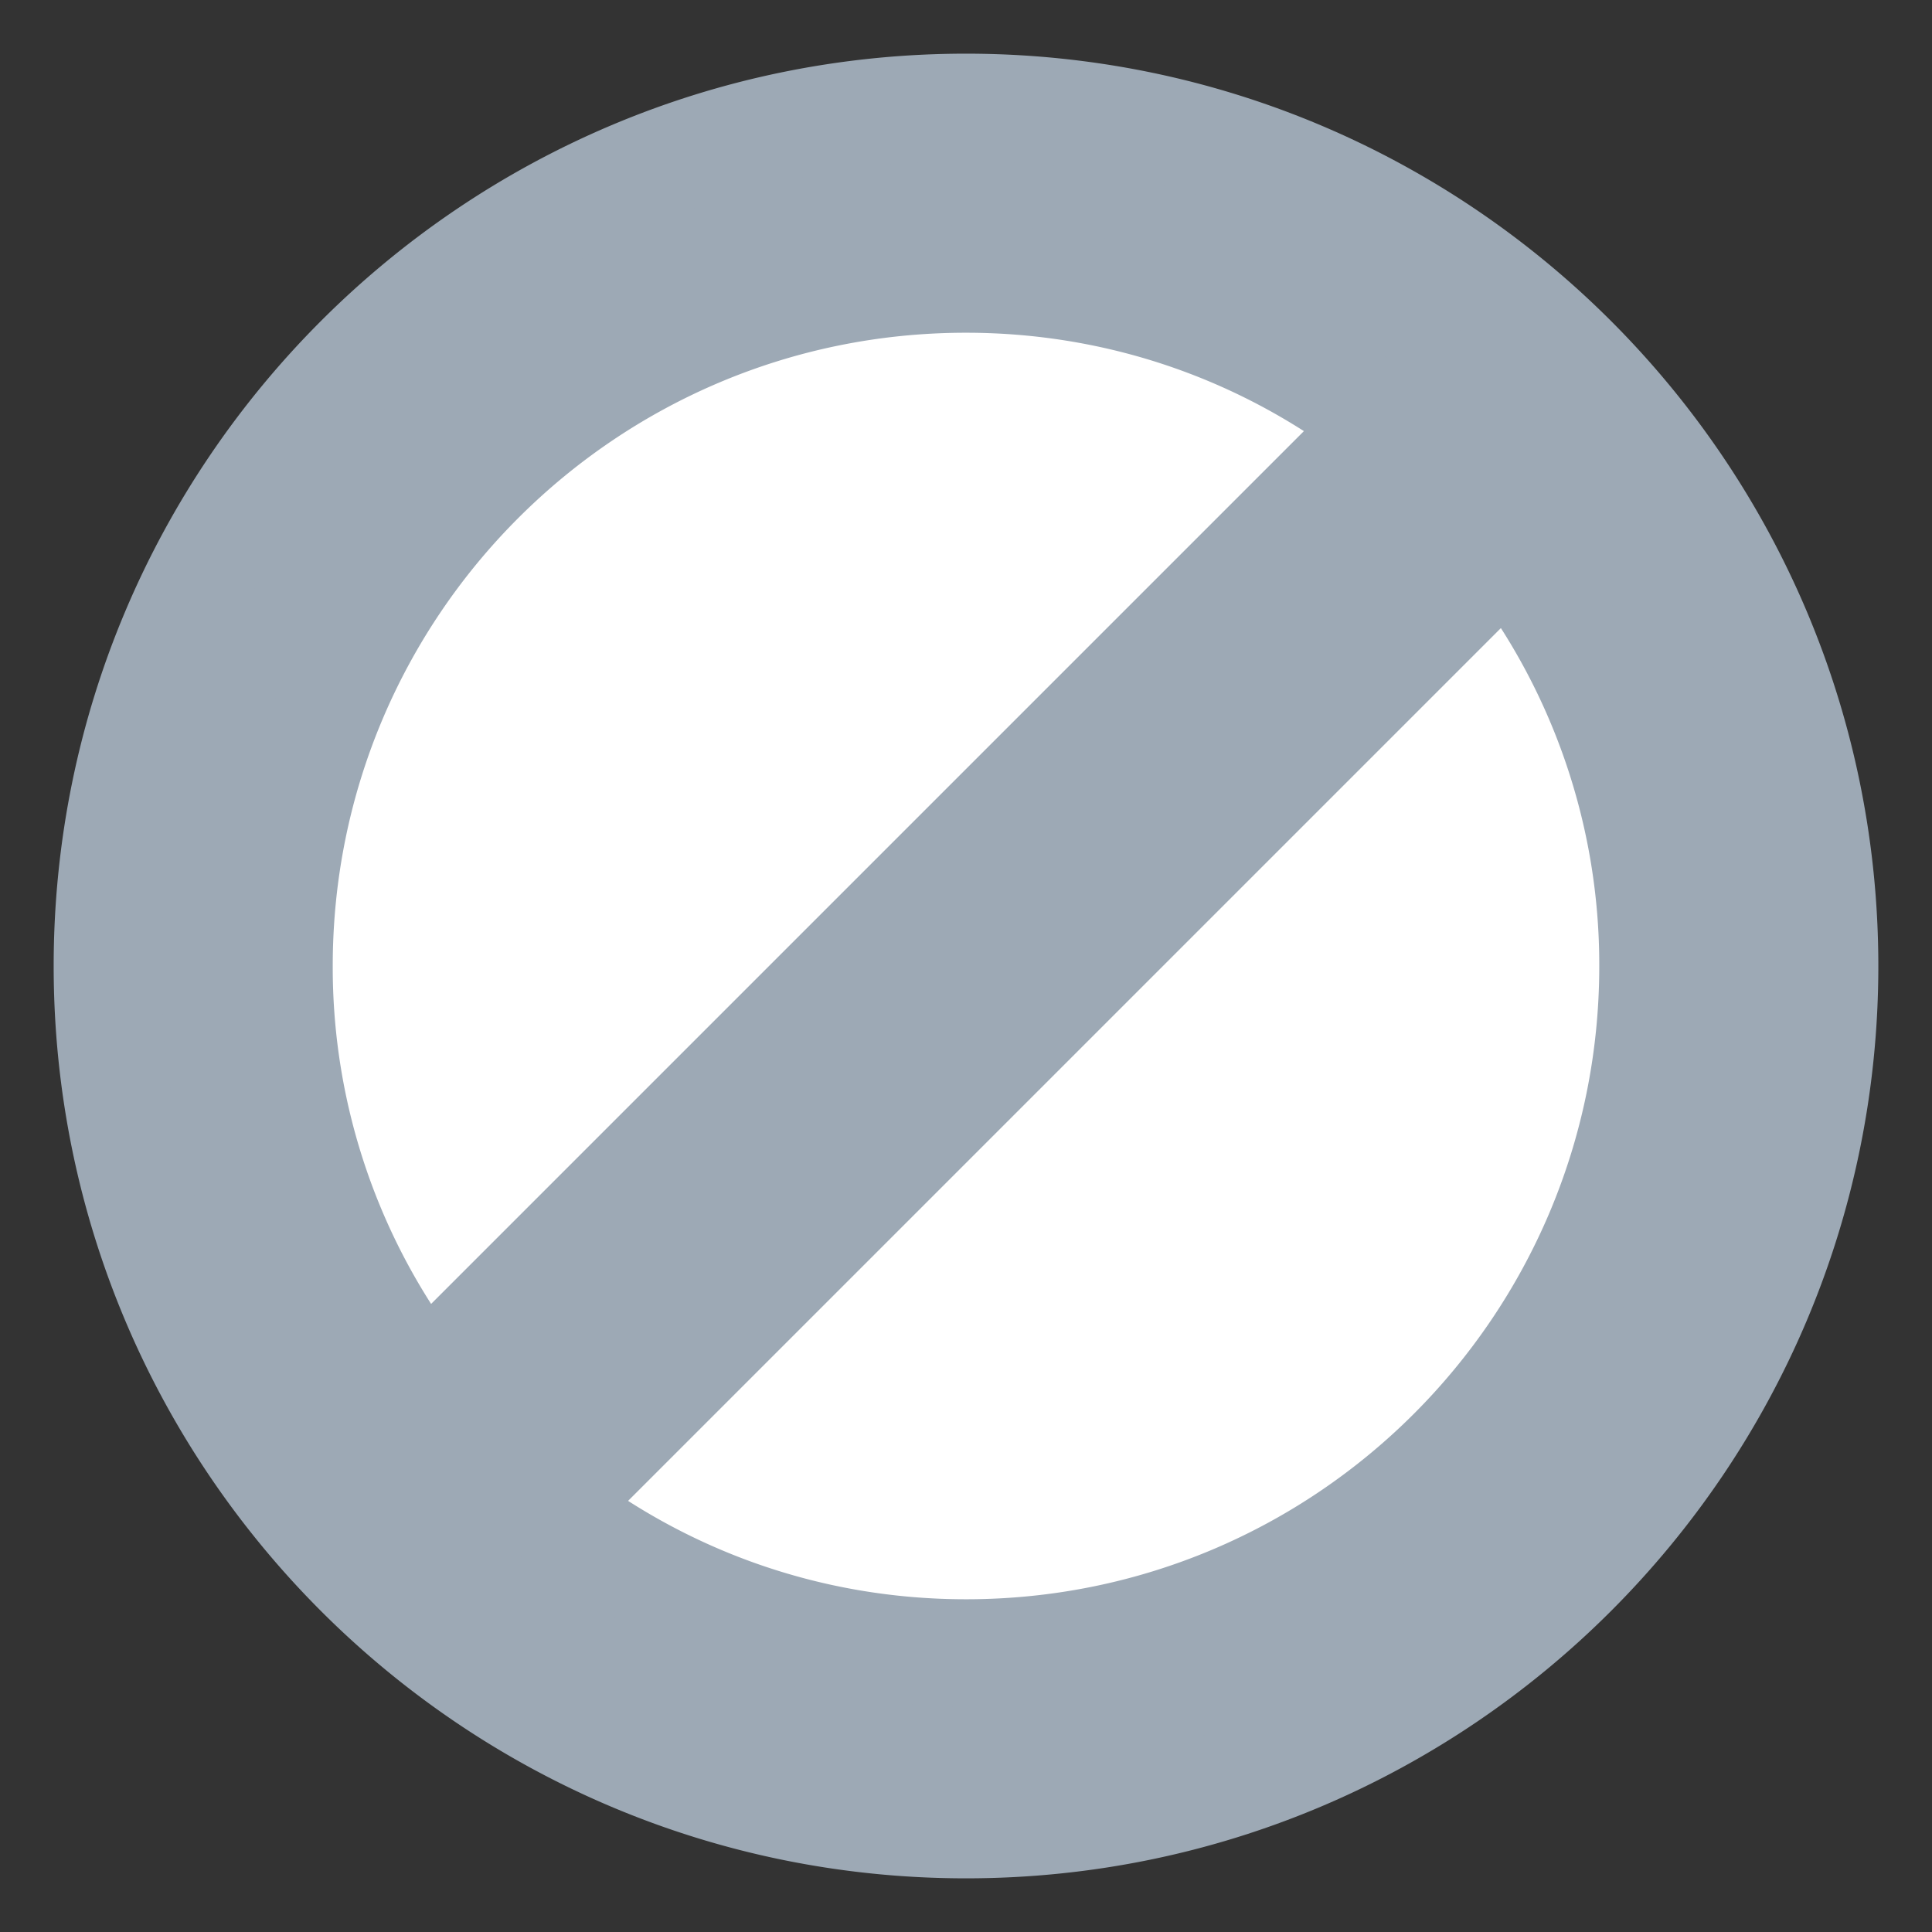 <svg xmlns="http://www.w3.org/2000/svg" viewBox="-513 -3451 18 18" width="18" height="18"><rect x="-513" y="-3451" width="18" height="18" fill="#333333" stroke="none"/><g fill="none"><circle cx="-504" cy="-3442" r="6.4" fill="#fff"/><path d="M-504-3450c-4.416 0-8 3.584-8 8s3.584 8 8 8 8-3.584 8-8-3.584-8-8-8Zm-6.4 8c0-3.536 2.864-6.4 6.4-6.4 1.48 0 2.84.504 3.92 1.352l-8.968 8.968a6.322 6.322 0 0 1-1.352-3.92Zm6.4 6.4c-1.48 0-2.84-.504-3.92-1.352l8.968-8.968a6.322 6.322 0 0 1 1.352 3.92c0 3.536-2.864 6.4-6.4 6.4Z" fill="#9da9b5"/><path d="M-504-3450c-4.416 0-8 3.584-8 8s3.584 8 8 8 8-3.584 8-8-3.584-8-8-8Zm-6.4 8c0-3.536 2.864-6.4 6.4-6.4 1.48 0 2.84.504 3.92 1.352l-8.968 8.968a6.322 6.322 0 0 1-1.352-3.92Zm6.4 6.4c-1.48 0-2.84-.504-3.92-1.352l8.968-8.968a6.322 6.322 0 0 1 1.352 3.92c0 3.536-2.864 6.4-6.4 6.4Z" stroke="#9da9b5" stroke-linecap="round" stroke-linejoin="round"/></g></svg>
